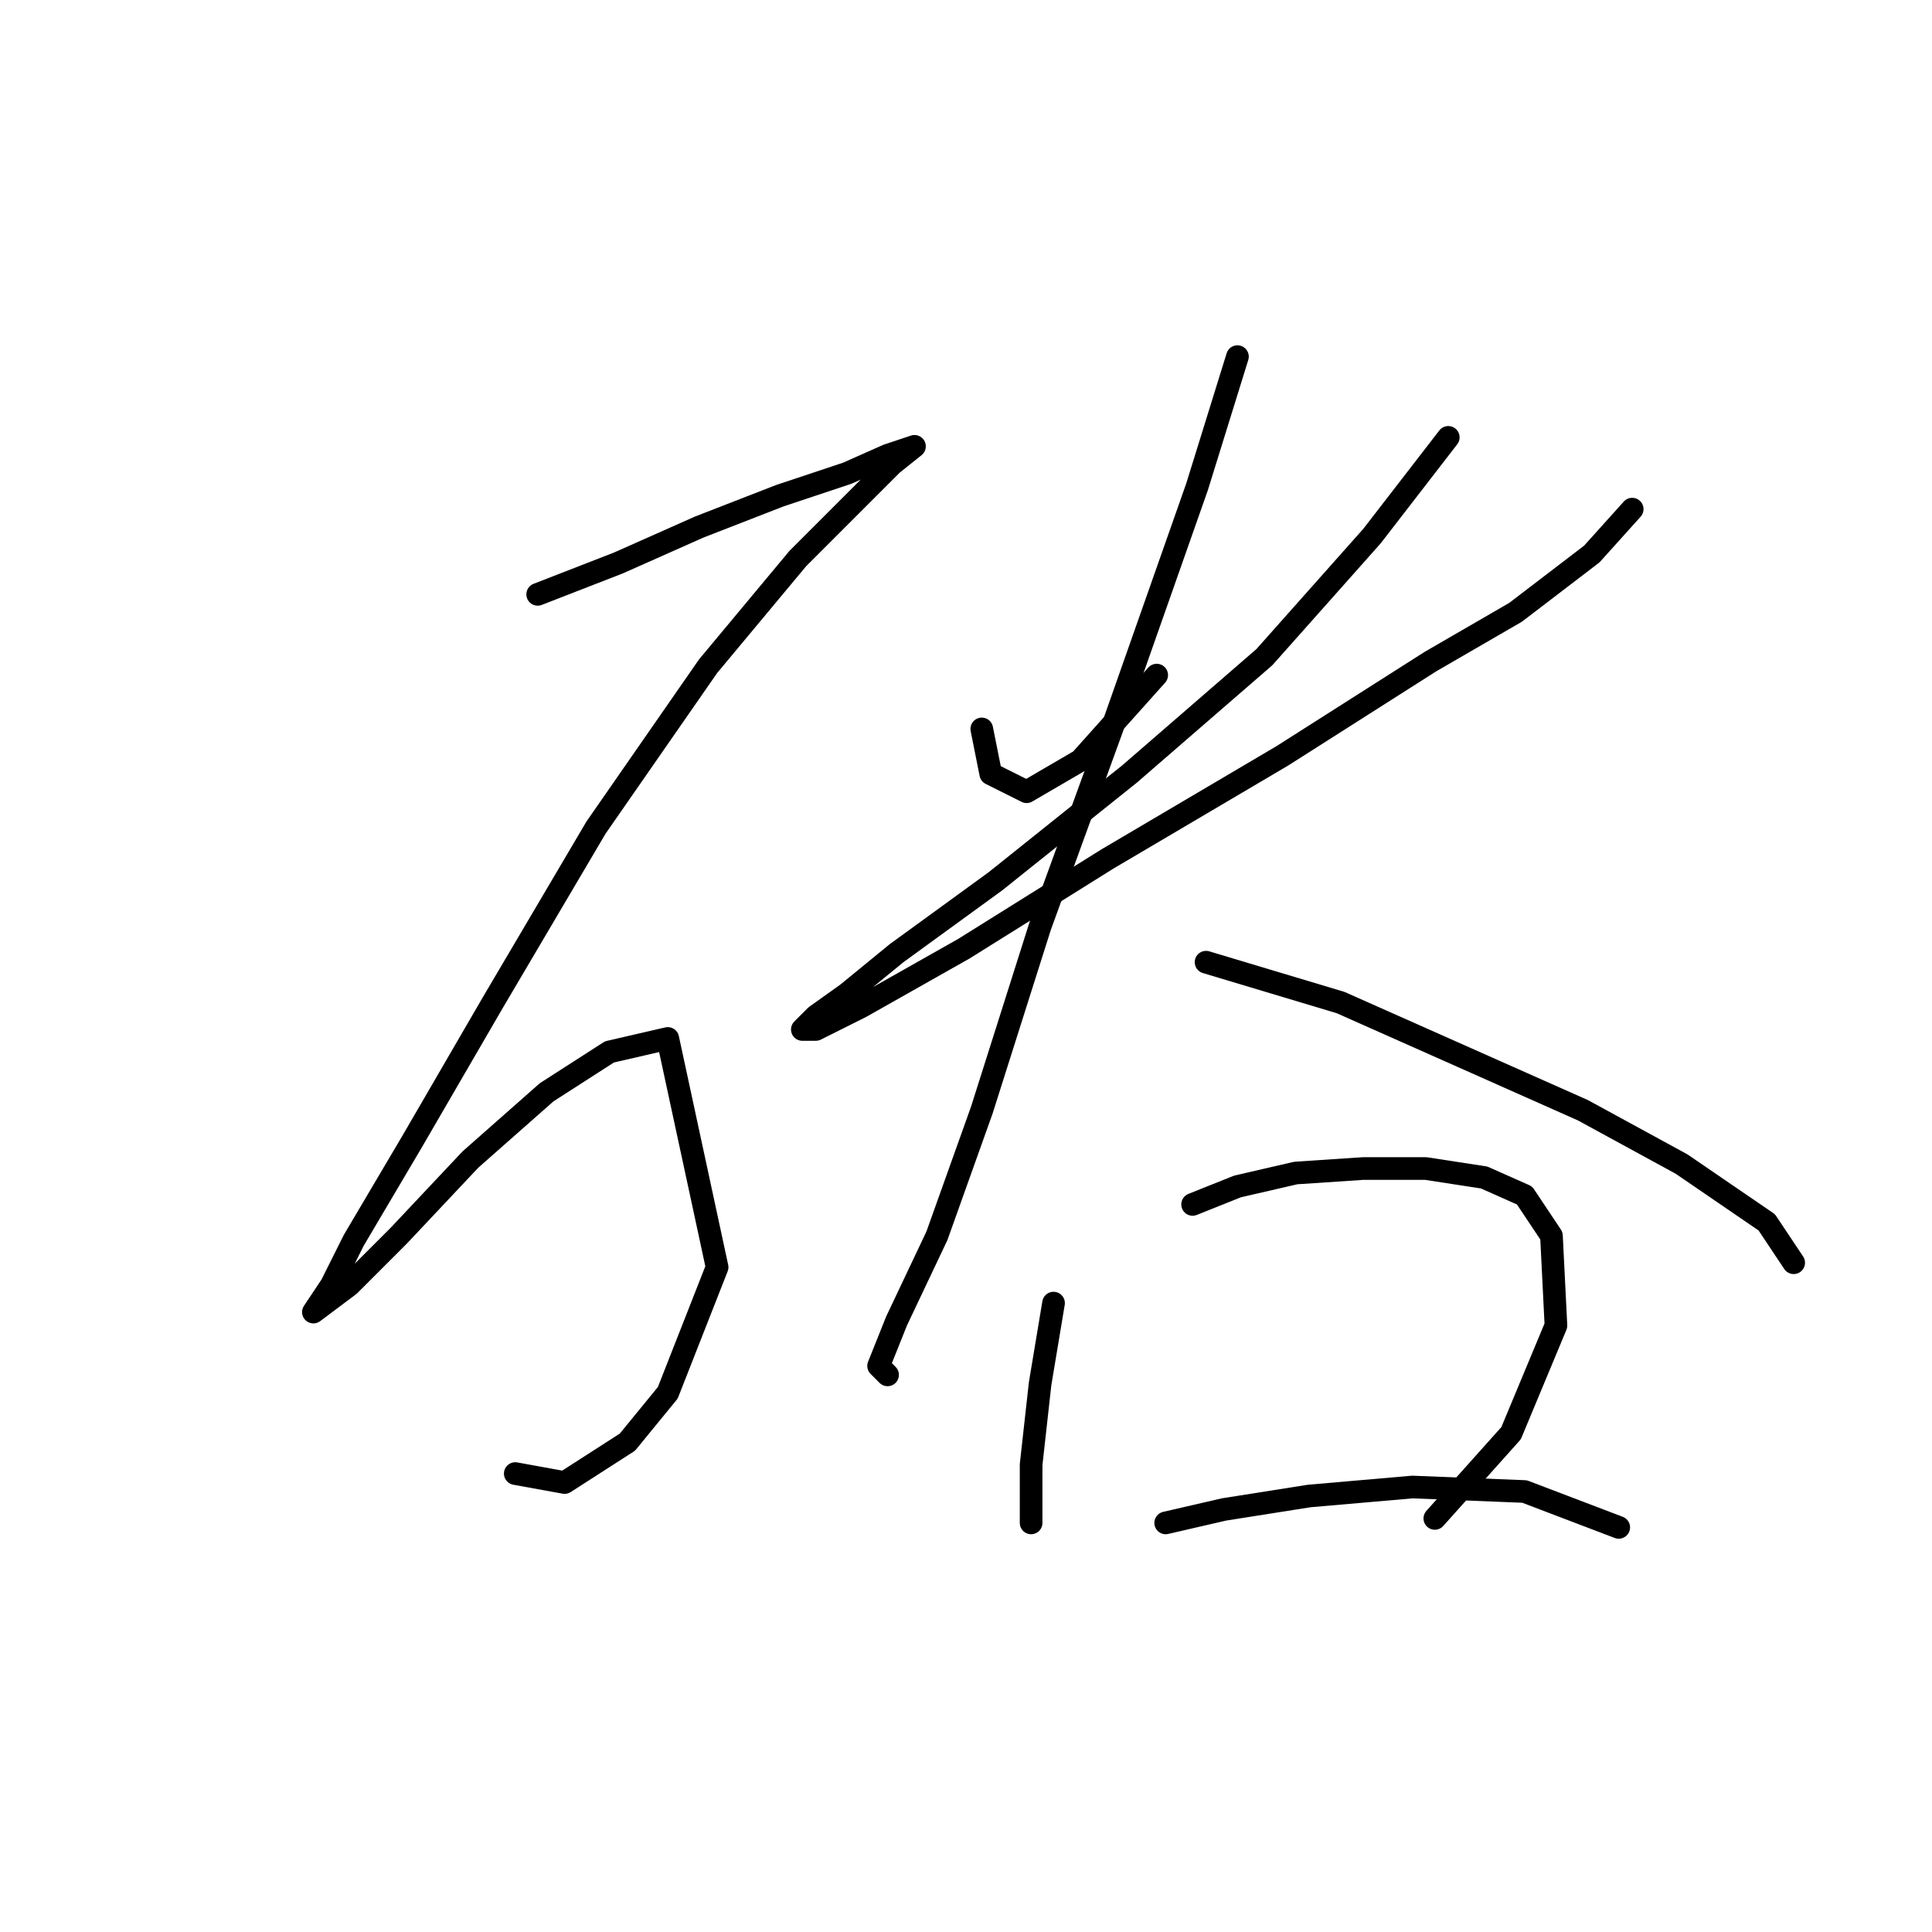 <?xml version="1.0" standalone="no"?>
    <svg width="256" height="256" xmlns="http://www.w3.org/2000/svg" version="1.1">
    <polyline stroke="black" stroke-width="3" stroke-linecap="round" fill="transparent" stroke-linejoin="round" points="71.246 78.756 81.945 74.595 92.644 69.84 103.342 65.68 112.258 62.708 117.608 60.33 121.174 59.141 121.174 59.141 118.202 61.519 112.853 66.868 105.72 74.001 93.832 88.266 78.973 109.664 65.302 132.845 54.603 151.27 46.876 164.347 43.904 170.291 41.527 173.857 41.527 173.857 46.282 170.291 52.82 163.752 62.33 153.648 72.435 144.732 80.756 139.383 88.483 137.6 95.021 167.913 88.483 184.556 83.133 191.094 74.812 196.443 68.274 195.255 68.274 195.255 " />
        <polyline stroke="black" stroke-width="3" stroke-linecap="round" fill="transparent" stroke-linejoin="round" points="130.09 96.587 131.278 102.531 136.033 104.909 143.166 100.748 153.27 89.455 153.27 89.455 " />
        <polyline stroke="black" stroke-width="3" stroke-linecap="round" fill="transparent" stroke-linejoin="round" points="191.905 57.953 181.801 71.029 167.536 87.077 149.704 102.531 131.873 116.796 118.796 126.306 112.258 131.656 108.097 134.628 106.314 136.411 108.097 136.411 114.041 133.439 127.712 125.712 146.732 113.824 169.913 100.154 189.528 87.672 200.821 81.133 210.925 73.407 216.275 67.463 216.275 67.463 " />
        <polyline stroke="black" stroke-width="3" stroke-linecap="round" fill="transparent" stroke-linejoin="round" points="163.969 47.254 158.62 64.491 147.327 96.587 137.817 122.74 130.09 147.11 124.146 163.752 118.796 175.046 116.419 180.989 117.608 182.178 117.608 182.178 " />
        <polyline stroke="black" stroke-width="3" stroke-linecap="round" fill="transparent" stroke-linejoin="round" points="159.809 127.495 177.64 132.845 193.688 139.977 209.737 147.11 222.813 154.242 234.106 161.969 237.673 167.319 237.673 167.319 " />
        <polyline stroke="black" stroke-width="3" stroke-linecap="round" fill="transparent" stroke-linejoin="round" points="139.6 172.668 137.817 183.367 136.628 194.066 136.628 200.01 136.628 201.793 136.628 201.793 " />
        <polyline stroke="black" stroke-width="3" stroke-linecap="round" fill="transparent" stroke-linejoin="round" points="158.026 159.592 163.969 157.214 171.696 155.431 180.612 154.837 188.933 154.837 196.66 156.025 202.01 158.403 205.576 163.752 206.17 175.64 200.227 189.905 190.122 201.198 190.122 201.198 " />
        <polyline stroke="black" stroke-width="3" stroke-linecap="round" fill="transparent" stroke-linejoin="round" points="154.459 201.793 162.186 200.01 173.479 198.227 187.15 197.038 202.01 197.632 214.492 202.387 214.492 202.387 " />
        </svg>